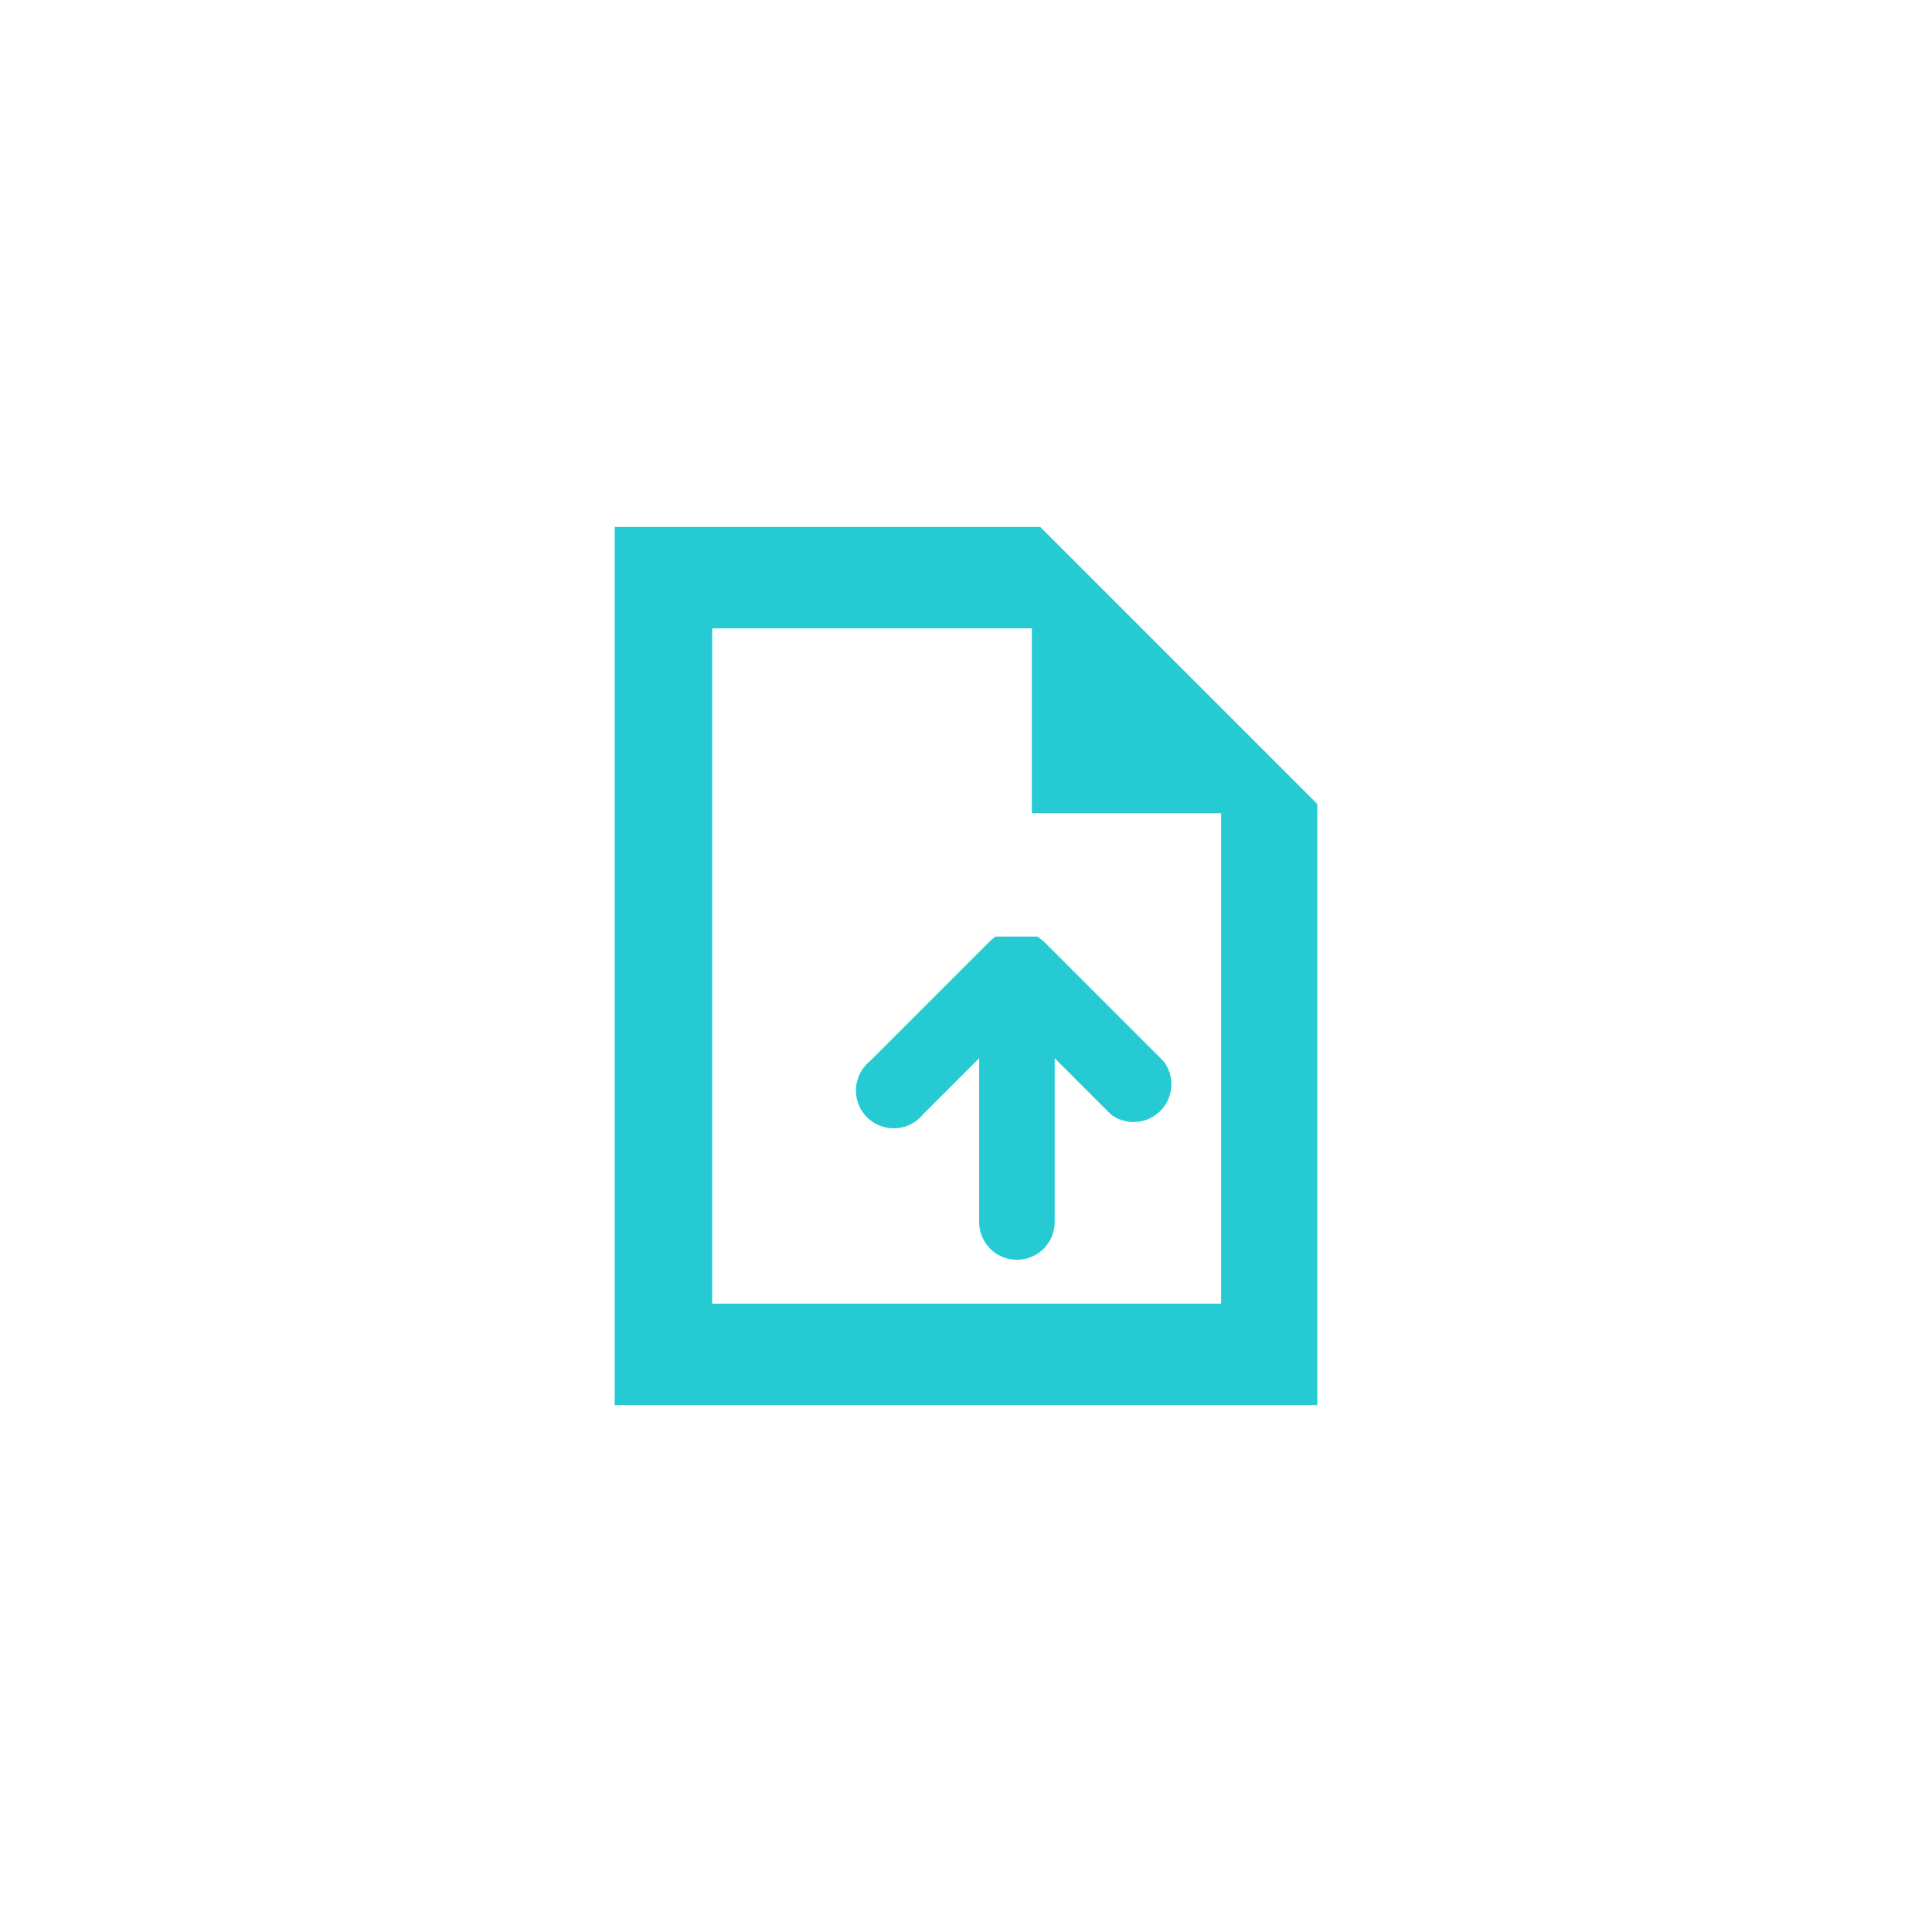 <svg id="레이어_1" data-name="레이어 1" xmlns="http://www.w3.org/2000/svg" width="44" height="44" viewBox="0 0 44 44"><defs><style>.cls-1{fill:#fff;opacity:0;}.cls-2{fill:#26cad3;}</style></defs><title>openProjectOn</title><rect class="cls-1" width="44" height="44"/><path class="cls-2" d="M24.19,12H14.5V32h16V18.31Zm4.09,17.69H16.72V14.31H24v4.21h4.31V29.69Z" transform="translate(-0.5 0)"/><path class="cls-2" d="M27,24.17l-2.74-2.74h0l-0.13-.1-0.07,0-0.08,0-0.09,0-0.07,0-0.17,0-0.17,0-0.06,0-0.1,0-0.07,0-0.08,0-0.12.1h0l-2.74,2.74a0.86,0.86,0,1,0,1.21,1.21l1.28-1.28v3.73a0.86,0.86,0,0,0,1.72,0V24.1l1.28,1.28A0.86,0.86,0,0,0,27,24.17Z" transform="translate(-0.5 0)"/></svg>